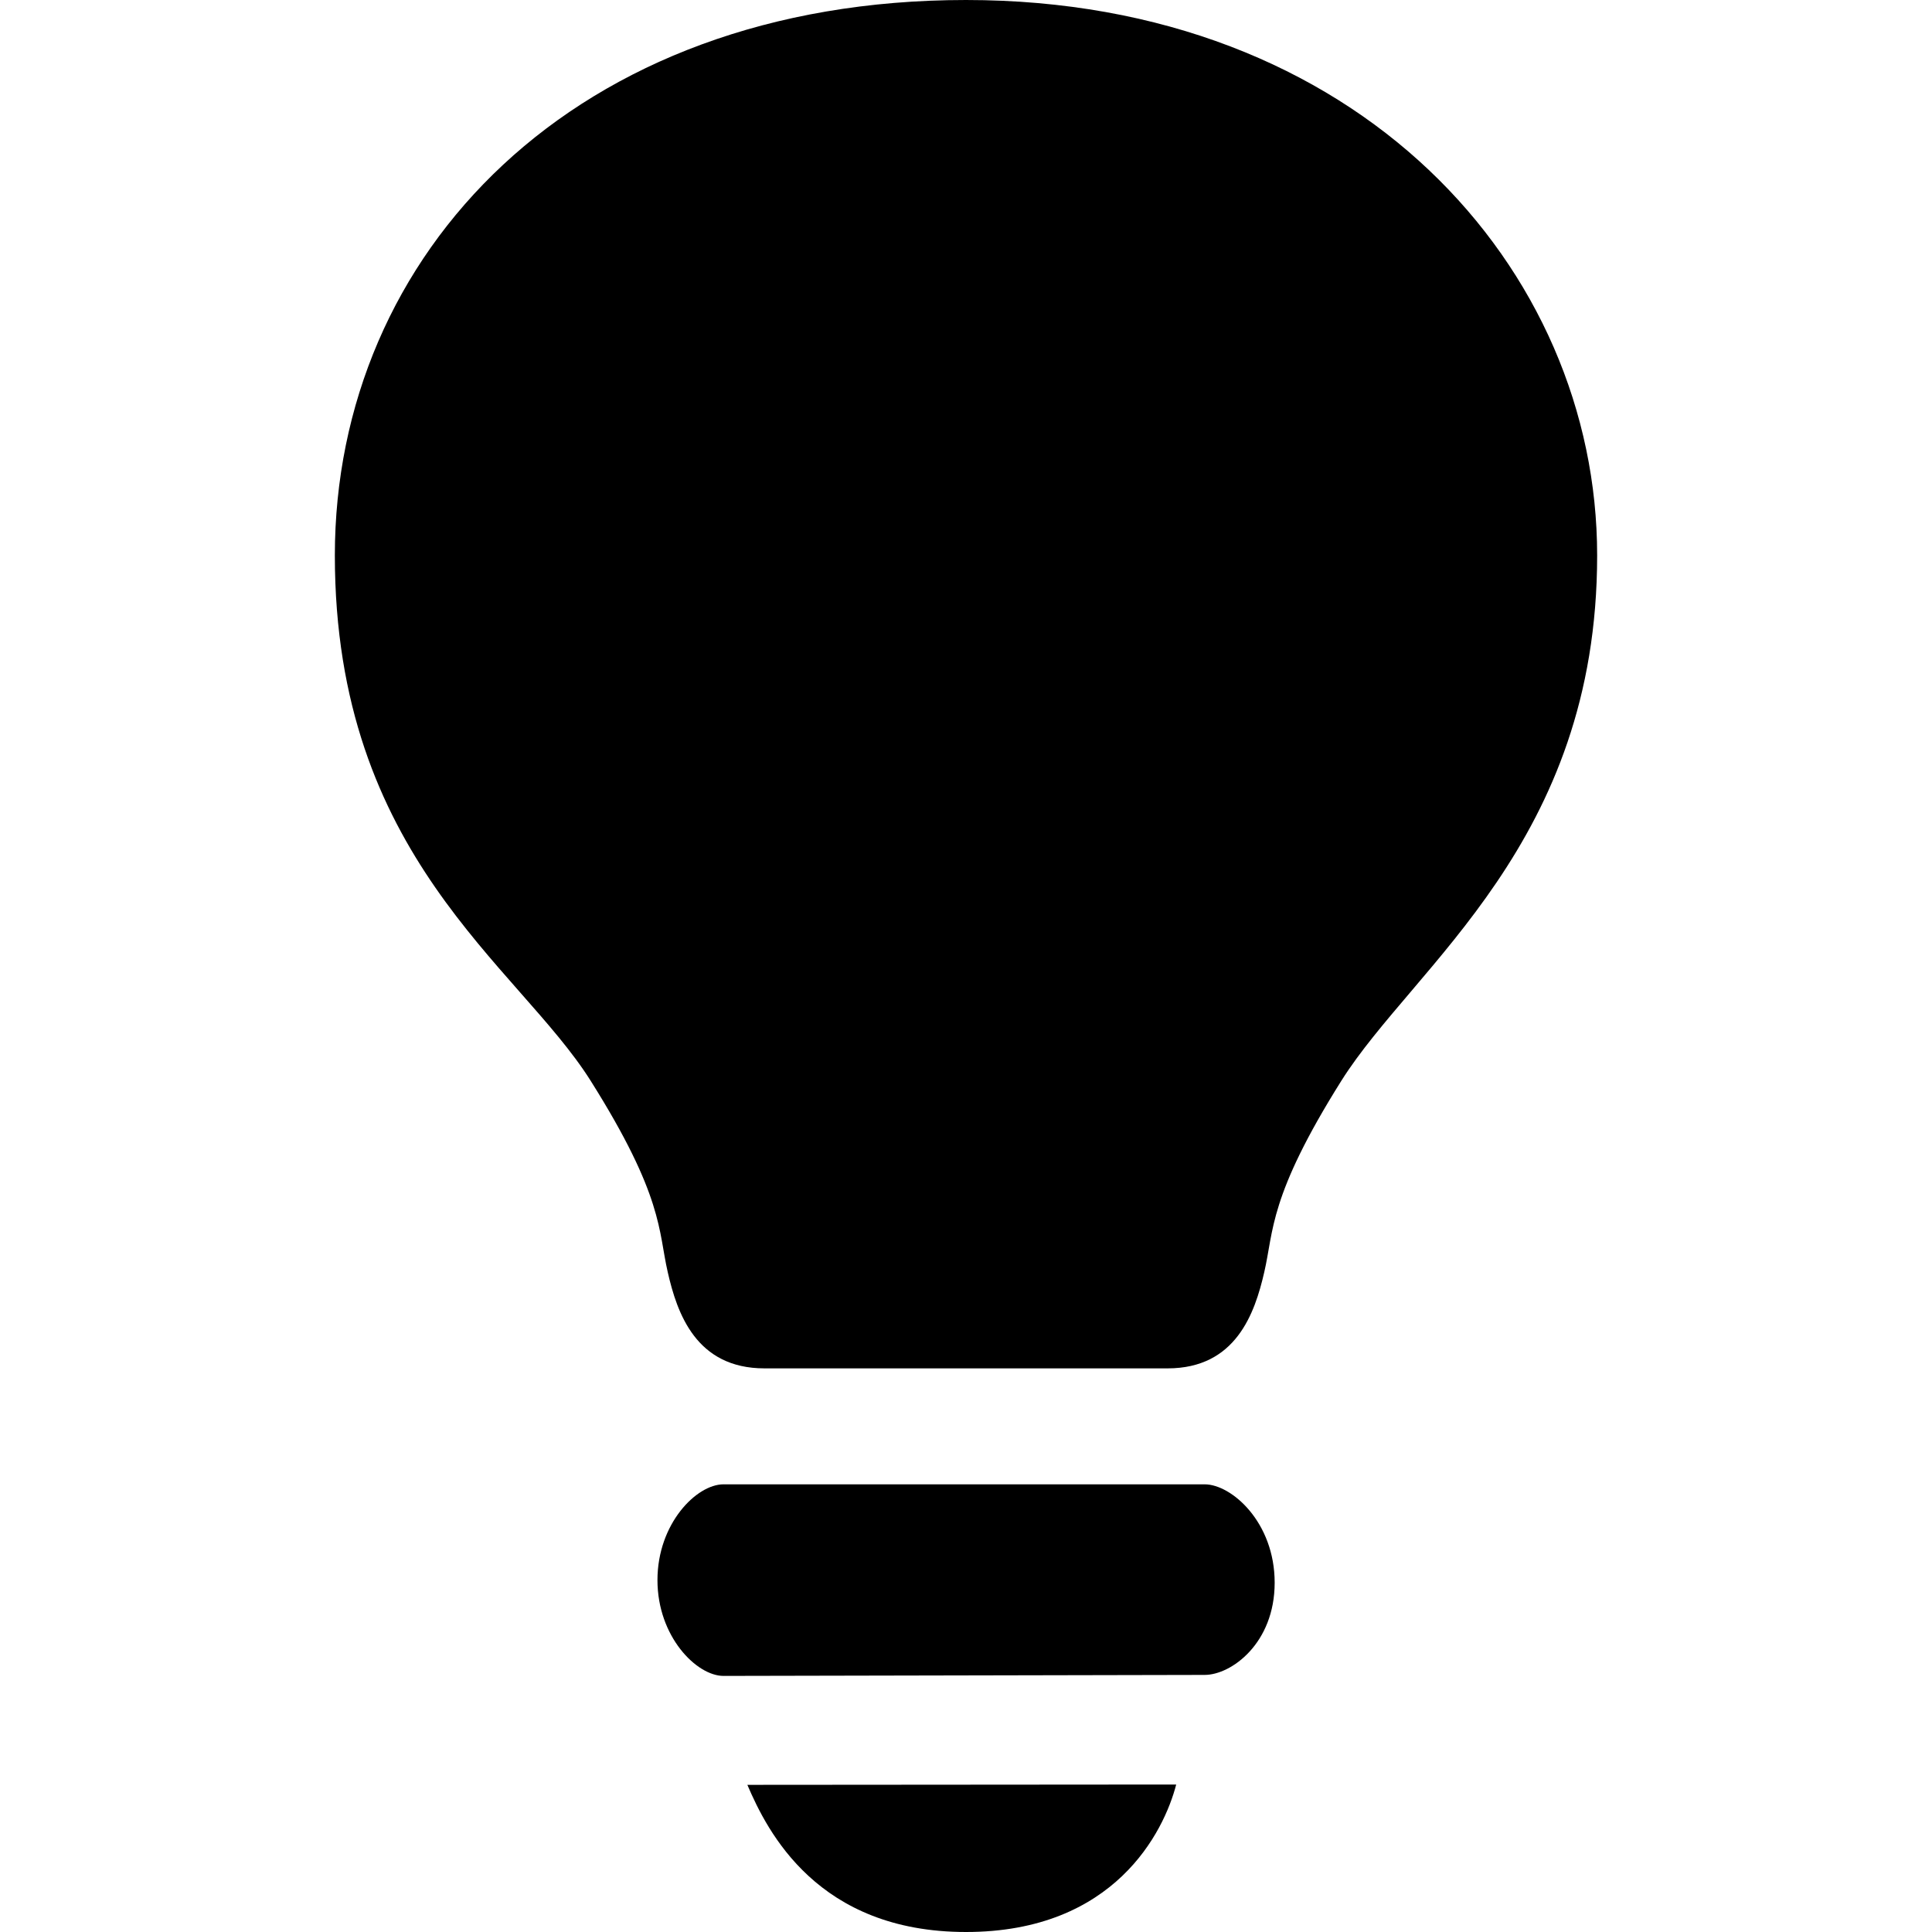 <?xml version="1.0" encoding="utf-8"?>
<!-- Generator: Adobe Illustrator 16.0.0, SVG Export Plug-In . SVG Version: 6.00 Build 0)  -->
<!DOCTYPE svg PUBLIC "-//W3C//DTD SVG 1.1//EN" "http://www.w3.org/Graphics/SVG/1.1/DTD/svg11.dtd">
<svg version="1.1" id="Layer_2" xmlns="http://www.w3.org/2000/svg" xmlns:xlink="http://www.w3.org/1999/xlink" x="0px" y="0px"
	 width="60px" height="60px" viewBox="0 0 60 60" enable-background="new 0 0 60 60" xml:space="preserve">
<g id="Layer_2_1_">
	<path d="M36.261,42.496c2.12,0,2.708-1.709,3.002-2.99c0.297-1.277,0.135-2.346,2.396-5.945c2.266-3.598,7.942-7.392,7.942-16.312
		S42.198,0,30,0C17.803,0,10.399,7.892,10.399,17.249s5.677,12.716,7.942,16.312c2.267,3.598,2.101,4.668,2.396,5.945
		c0.291,1.281,0.88,2.99,3.004,2.99C25.866,42.496,34.135,42.496,36.261,42.496z"/>
	<path d="M37.412,52.016l-14.943,0.031c-0.834,0-2.051-1.219-2.051-2.975c0-1.758,1.215-2.975,2.051-2.975h14.943
		c0.832,0,2.174,1.172,2.174,3.055S38.239,52.016,37.412,52.016z"/>
	<path d="M23.21,55.43c0.62,1.451,2.18,4.57,6.791,4.57s6.146-3.111,6.527-4.58L23.21,55.43z"/>
</g>
</svg>
